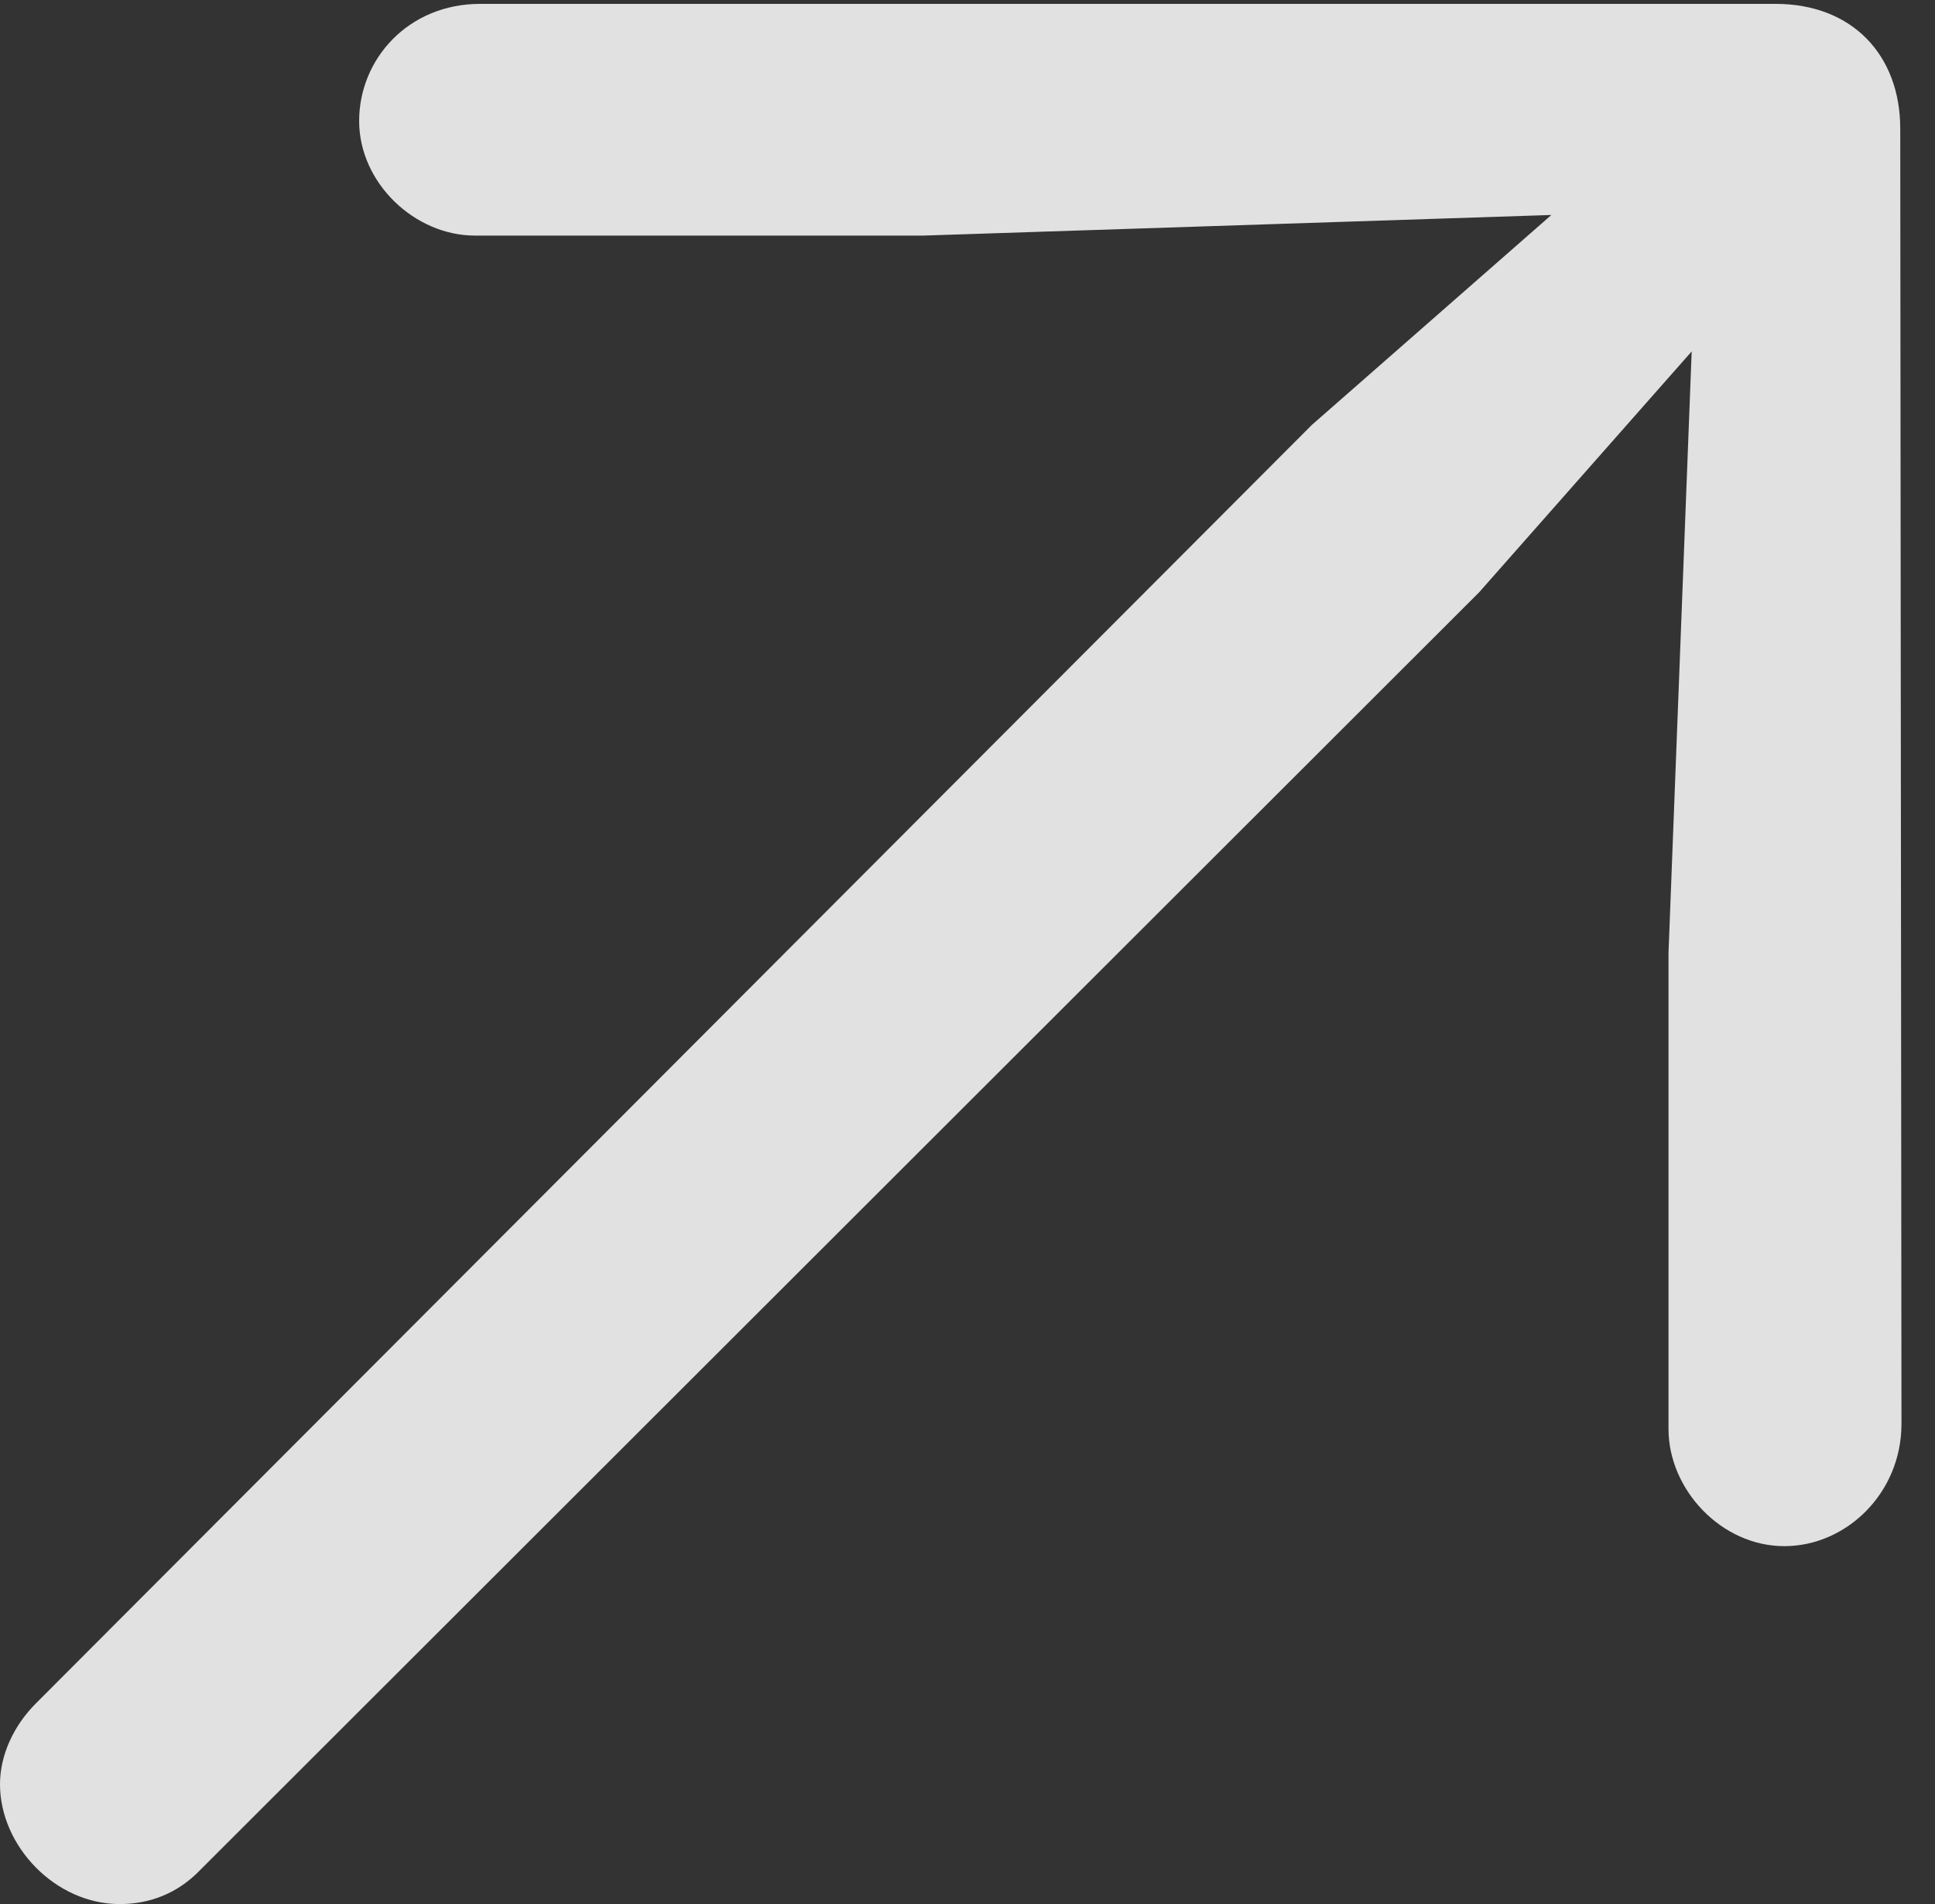 <?xml version="1.0" encoding="UTF-8"?>
<!--Generator: Apple Native CoreSVG 326-->
<!DOCTYPE svg
PUBLIC "-//W3C//DTD SVG 1.1//EN"
       "http://www.w3.org/Graphics/SVG/1.1/DTD/svg11.dtd">
<svg version="1.1" xmlns="http://www.w3.org/2000/svg" xmlns:xlink="http://www.w3.org/1999/xlink" viewBox="0 0 20.549 20.221">
 <rect x="0" y="0" width="20.549" height="20.221" fill="#333333" stroke="none"/>
 <g>
  <rect height="20.221" opacity="0" width="20.549" x="0" y="0"/>
  <path d="M20.193 15.121L20.18 1.367C20.18 0.588 19.674 0.041 18.854 0.041L5.1 0.041C4.334 0.041 3.814 0.629 3.814 1.285C3.814 1.941 4.402 2.502 5.045 2.502L9.803 2.502L16.475 2.283L13.932 4.512L0.383 18.088C0.137 18.334 0 18.648 0 18.949C0 19.605 0.588 20.221 1.271 20.221C1.586 20.221 1.887 20.111 2.133 19.852L15.709 6.289L17.965 3.732L17.719 10.117L17.719 15.176C17.719 15.818 18.279 16.42 18.949 16.42C19.605 16.42 20.193 15.859 20.193 15.121Z" fill="white" fill-opacity="0.85"/>
 </g>
</svg>
